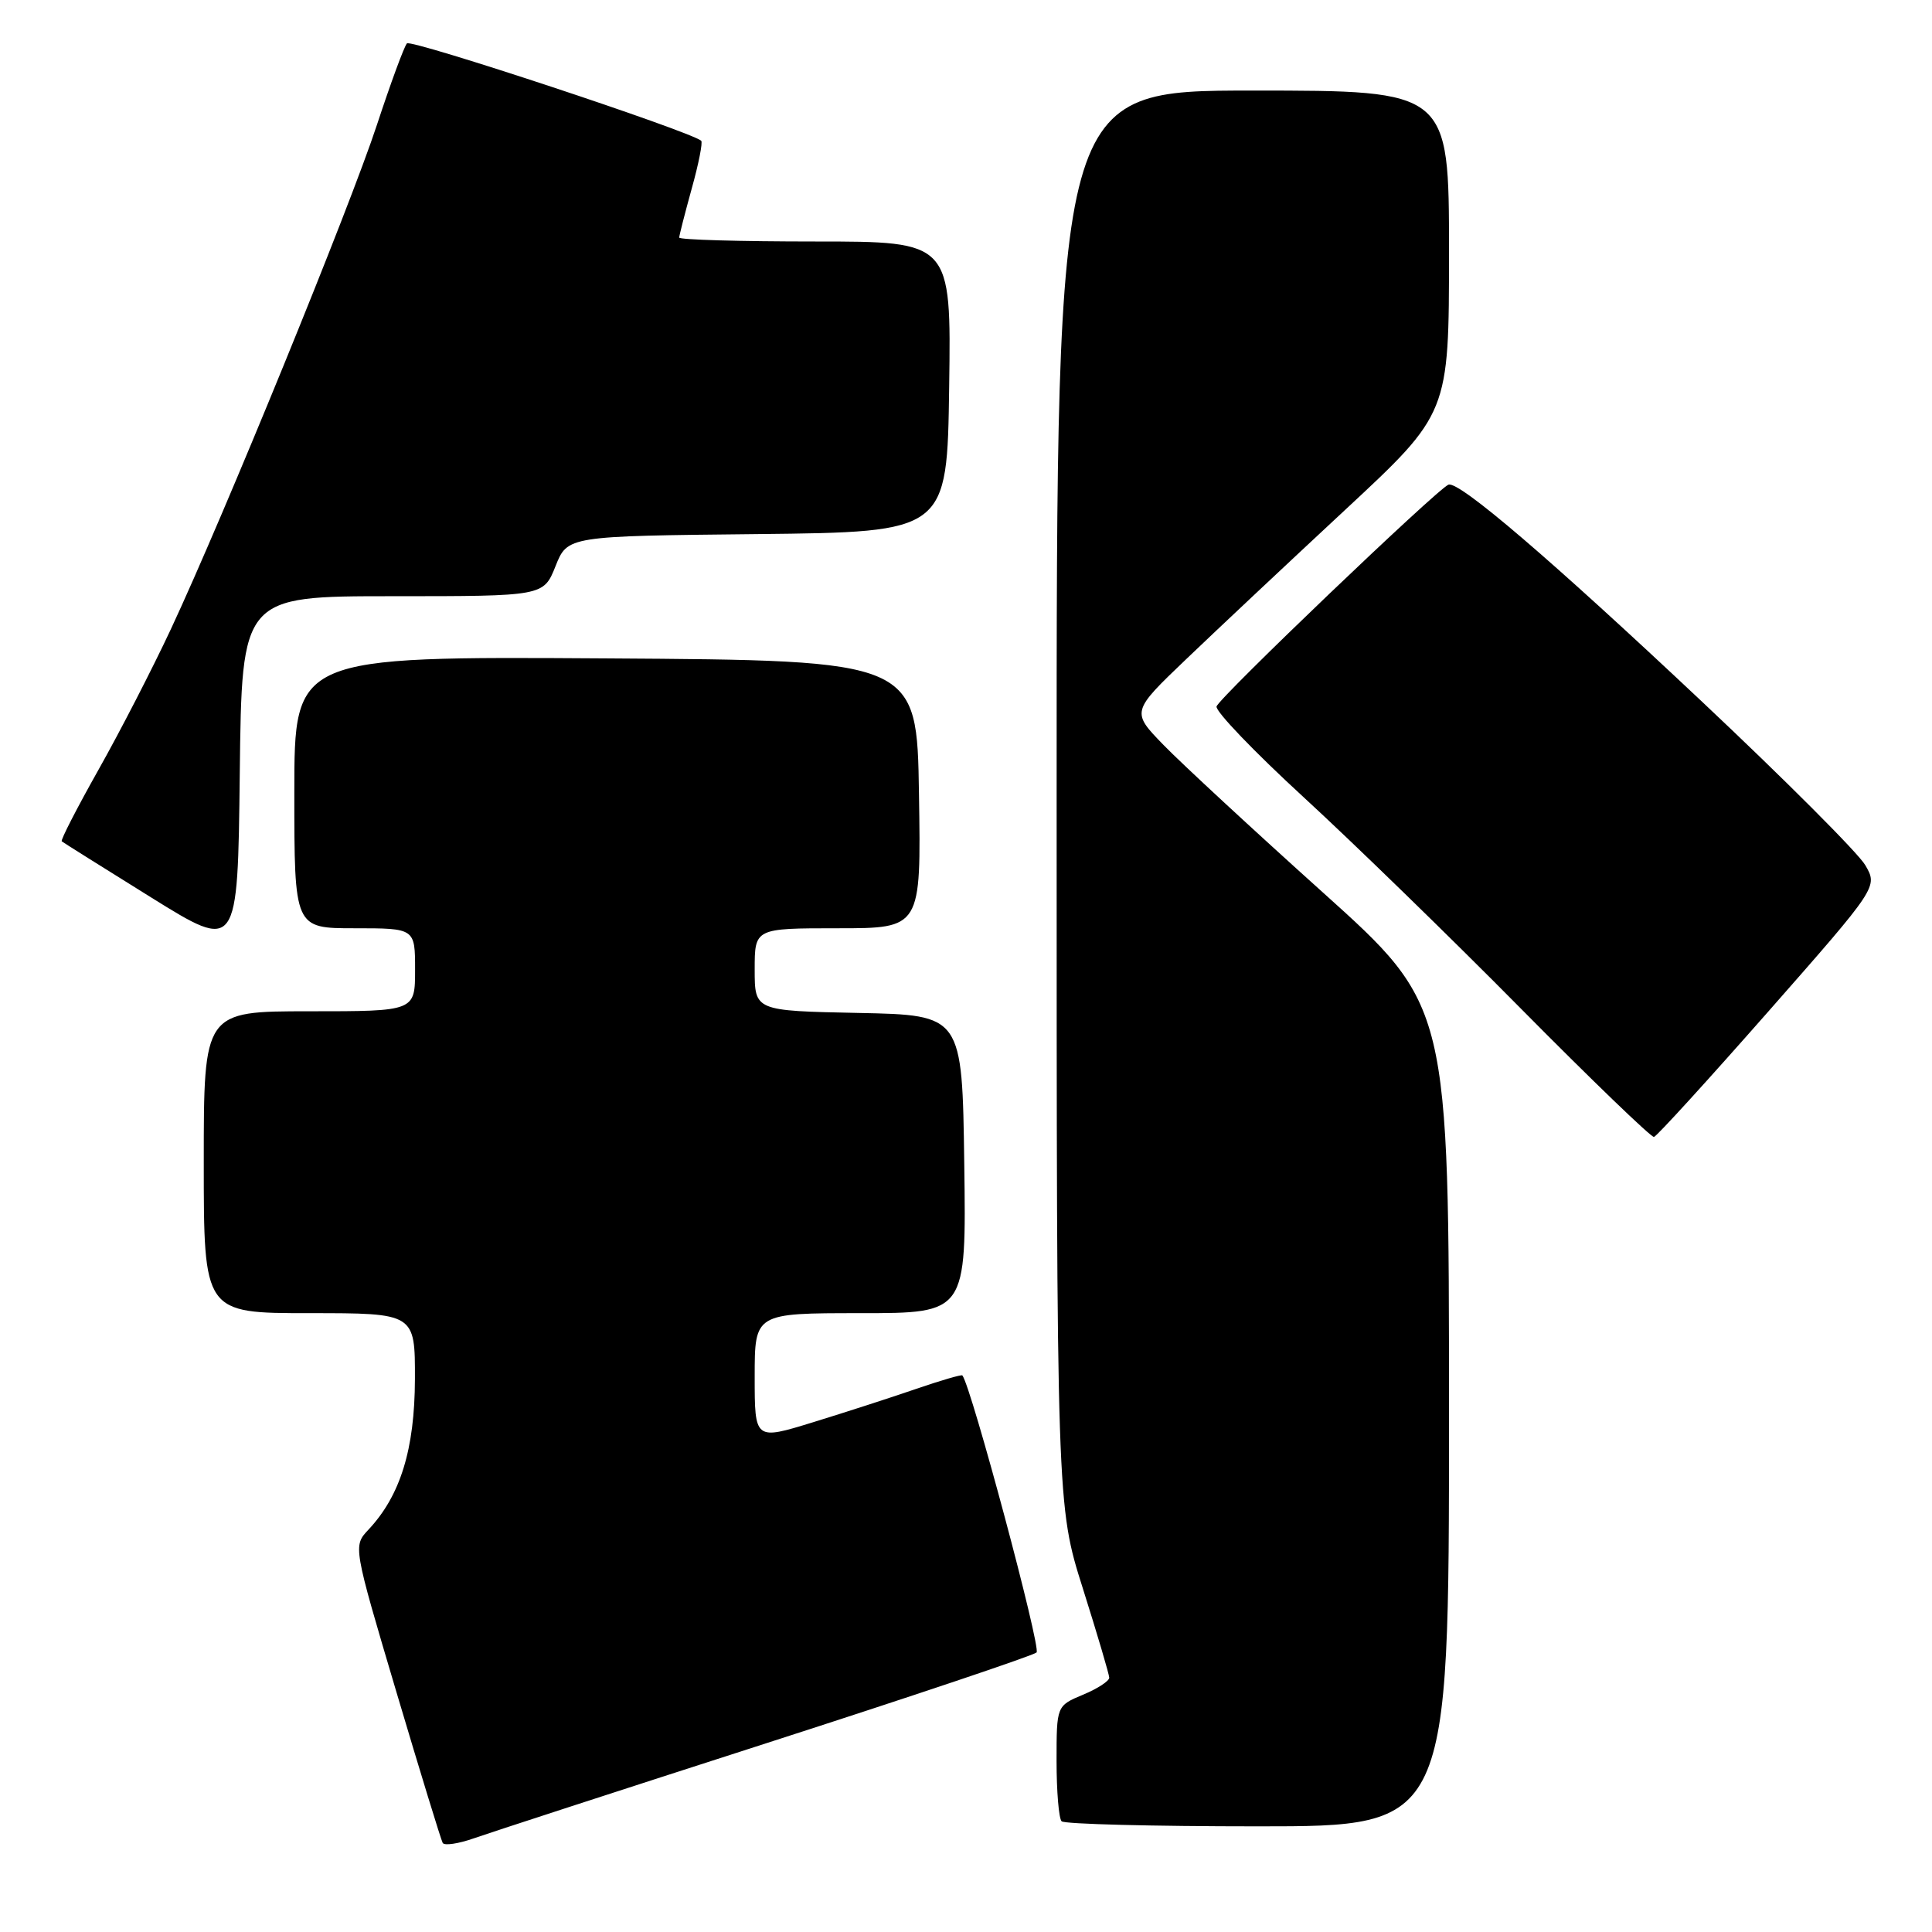 <?xml version="1.0" encoding="UTF-8" standalone="no"?>
<!DOCTYPE svg PUBLIC "-//W3C//DTD SVG 1.1//EN" "http://www.w3.org/Graphics/SVG/1.1/DTD/svg11.dtd" >
<svg xmlns="http://www.w3.org/2000/svg" xmlns:xlink="http://www.w3.org/1999/xlink" version="1.1" viewBox="0 0 256 256">
 <g >
 <path fill="currentColor"
d=" M 101.50 231.00 C 120.75 224.80 136.88 219.38 137.35 218.96 C 137.98 218.40 128.72 183.80 127.52 182.25 C 127.42 182.11 124.67 182.91 121.41 184.03 C 118.16 185.15 112.01 187.14 107.75 188.45 C 100.00 190.84 100.00 190.84 100.00 182.42 C 100.00 174.00 100.00 174.00 114.02 174.00 C 128.04 174.00 128.04 174.00 127.77 154.25 C 127.50 134.50 127.50 134.50 113.75 134.22 C 100.00 133.94 100.00 133.94 100.00 128.47 C 100.00 123.00 100.00 123.00 111.02 123.00 C 122.05 123.00 122.05 123.00 121.77 105.25 C 121.50 87.50 121.50 87.50 80.25 87.24 C 39.00 86.98 39.00 86.98 39.00 104.99 C 39.00 123.00 39.00 123.00 47.00 123.00 C 55.00 123.00 55.00 123.00 55.00 128.50 C 55.00 134.00 55.00 134.00 41.00 134.00 C 27.00 134.00 27.00 134.00 27.00 154.00 C 27.00 174.00 27.00 174.00 41.00 174.00 C 55.00 174.00 55.00 174.00 54.98 182.75 C 54.95 192.03 53.06 198.17 48.83 202.68 C 46.78 204.86 46.78 204.86 52.52 224.18 C 55.68 234.81 58.44 243.81 58.66 244.20 C 58.88 244.58 60.73 244.31 62.78 243.59 C 64.82 242.87 82.25 237.20 101.50 231.00 Z  M 192.00 187.64 C 192.00 133.28 192.00 133.28 175.25 118.22 C 166.04 109.94 156.56 101.17 154.20 98.74 C 149.89 94.31 149.89 94.31 157.20 87.32 C 161.21 83.48 170.69 74.58 178.25 67.55 C 192.00 54.77 192.00 54.77 192.00 33.39 C 192.00 12.00 192.00 12.00 166.00 12.00 C 140.00 12.00 140.00 12.00 140.01 105.75 C 140.01 199.50 140.01 199.50 143.49 210.50 C 145.40 216.55 146.97 221.86 146.98 222.30 C 146.99 222.74 145.43 223.76 143.50 224.56 C 140.00 226.03 140.00 226.03 140.00 233.35 C 140.00 237.37 140.30 240.97 140.67 241.33 C 141.03 241.70 152.73 242.00 166.67 242.00 C 192.00 242.00 192.00 242.00 192.00 187.64 Z  M 234.33 134.01 C 248.83 117.52 248.83 117.52 247.16 114.64 C 246.25 113.06 236.50 103.30 225.50 92.95 C 205.46 74.09 193.32 63.70 191.93 64.22 C 190.47 64.77 161.49 92.48 161.20 93.61 C 161.03 94.24 166.21 99.64 172.70 105.60 C 179.19 111.56 192.15 124.16 201.50 133.62 C 210.85 143.07 218.80 150.73 219.16 150.65 C 219.53 150.57 226.35 143.08 234.33 134.01 Z  M 52.03 79.00 C 72.02 79.00 72.02 79.00 73.61 75.02 C 75.20 71.03 75.20 71.03 100.35 70.77 C 125.50 70.50 125.50 70.50 125.77 51.25 C 126.04 32.00 126.04 32.00 108.02 32.00 C 98.11 32.00 90.00 31.77 90.00 31.48 C 90.00 31.20 90.75 28.28 91.66 24.98 C 92.58 21.69 93.14 18.84 92.91 18.65 C 91.38 17.36 54.46 5.15 53.92 5.75 C 53.55 6.16 51.77 11.00 49.96 16.50 C 46.35 27.50 29.66 68.35 22.64 83.37 C 20.19 88.61 15.86 97.02 13.02 102.05 C 10.19 107.08 8.01 111.32 8.18 111.48 C 8.36 111.63 13.68 114.97 20.00 118.90 C 31.50 126.05 31.50 126.05 31.77 102.52 C 32.04 79.00 32.04 79.00 52.03 79.00 Z "/>
</g>
</svg>
